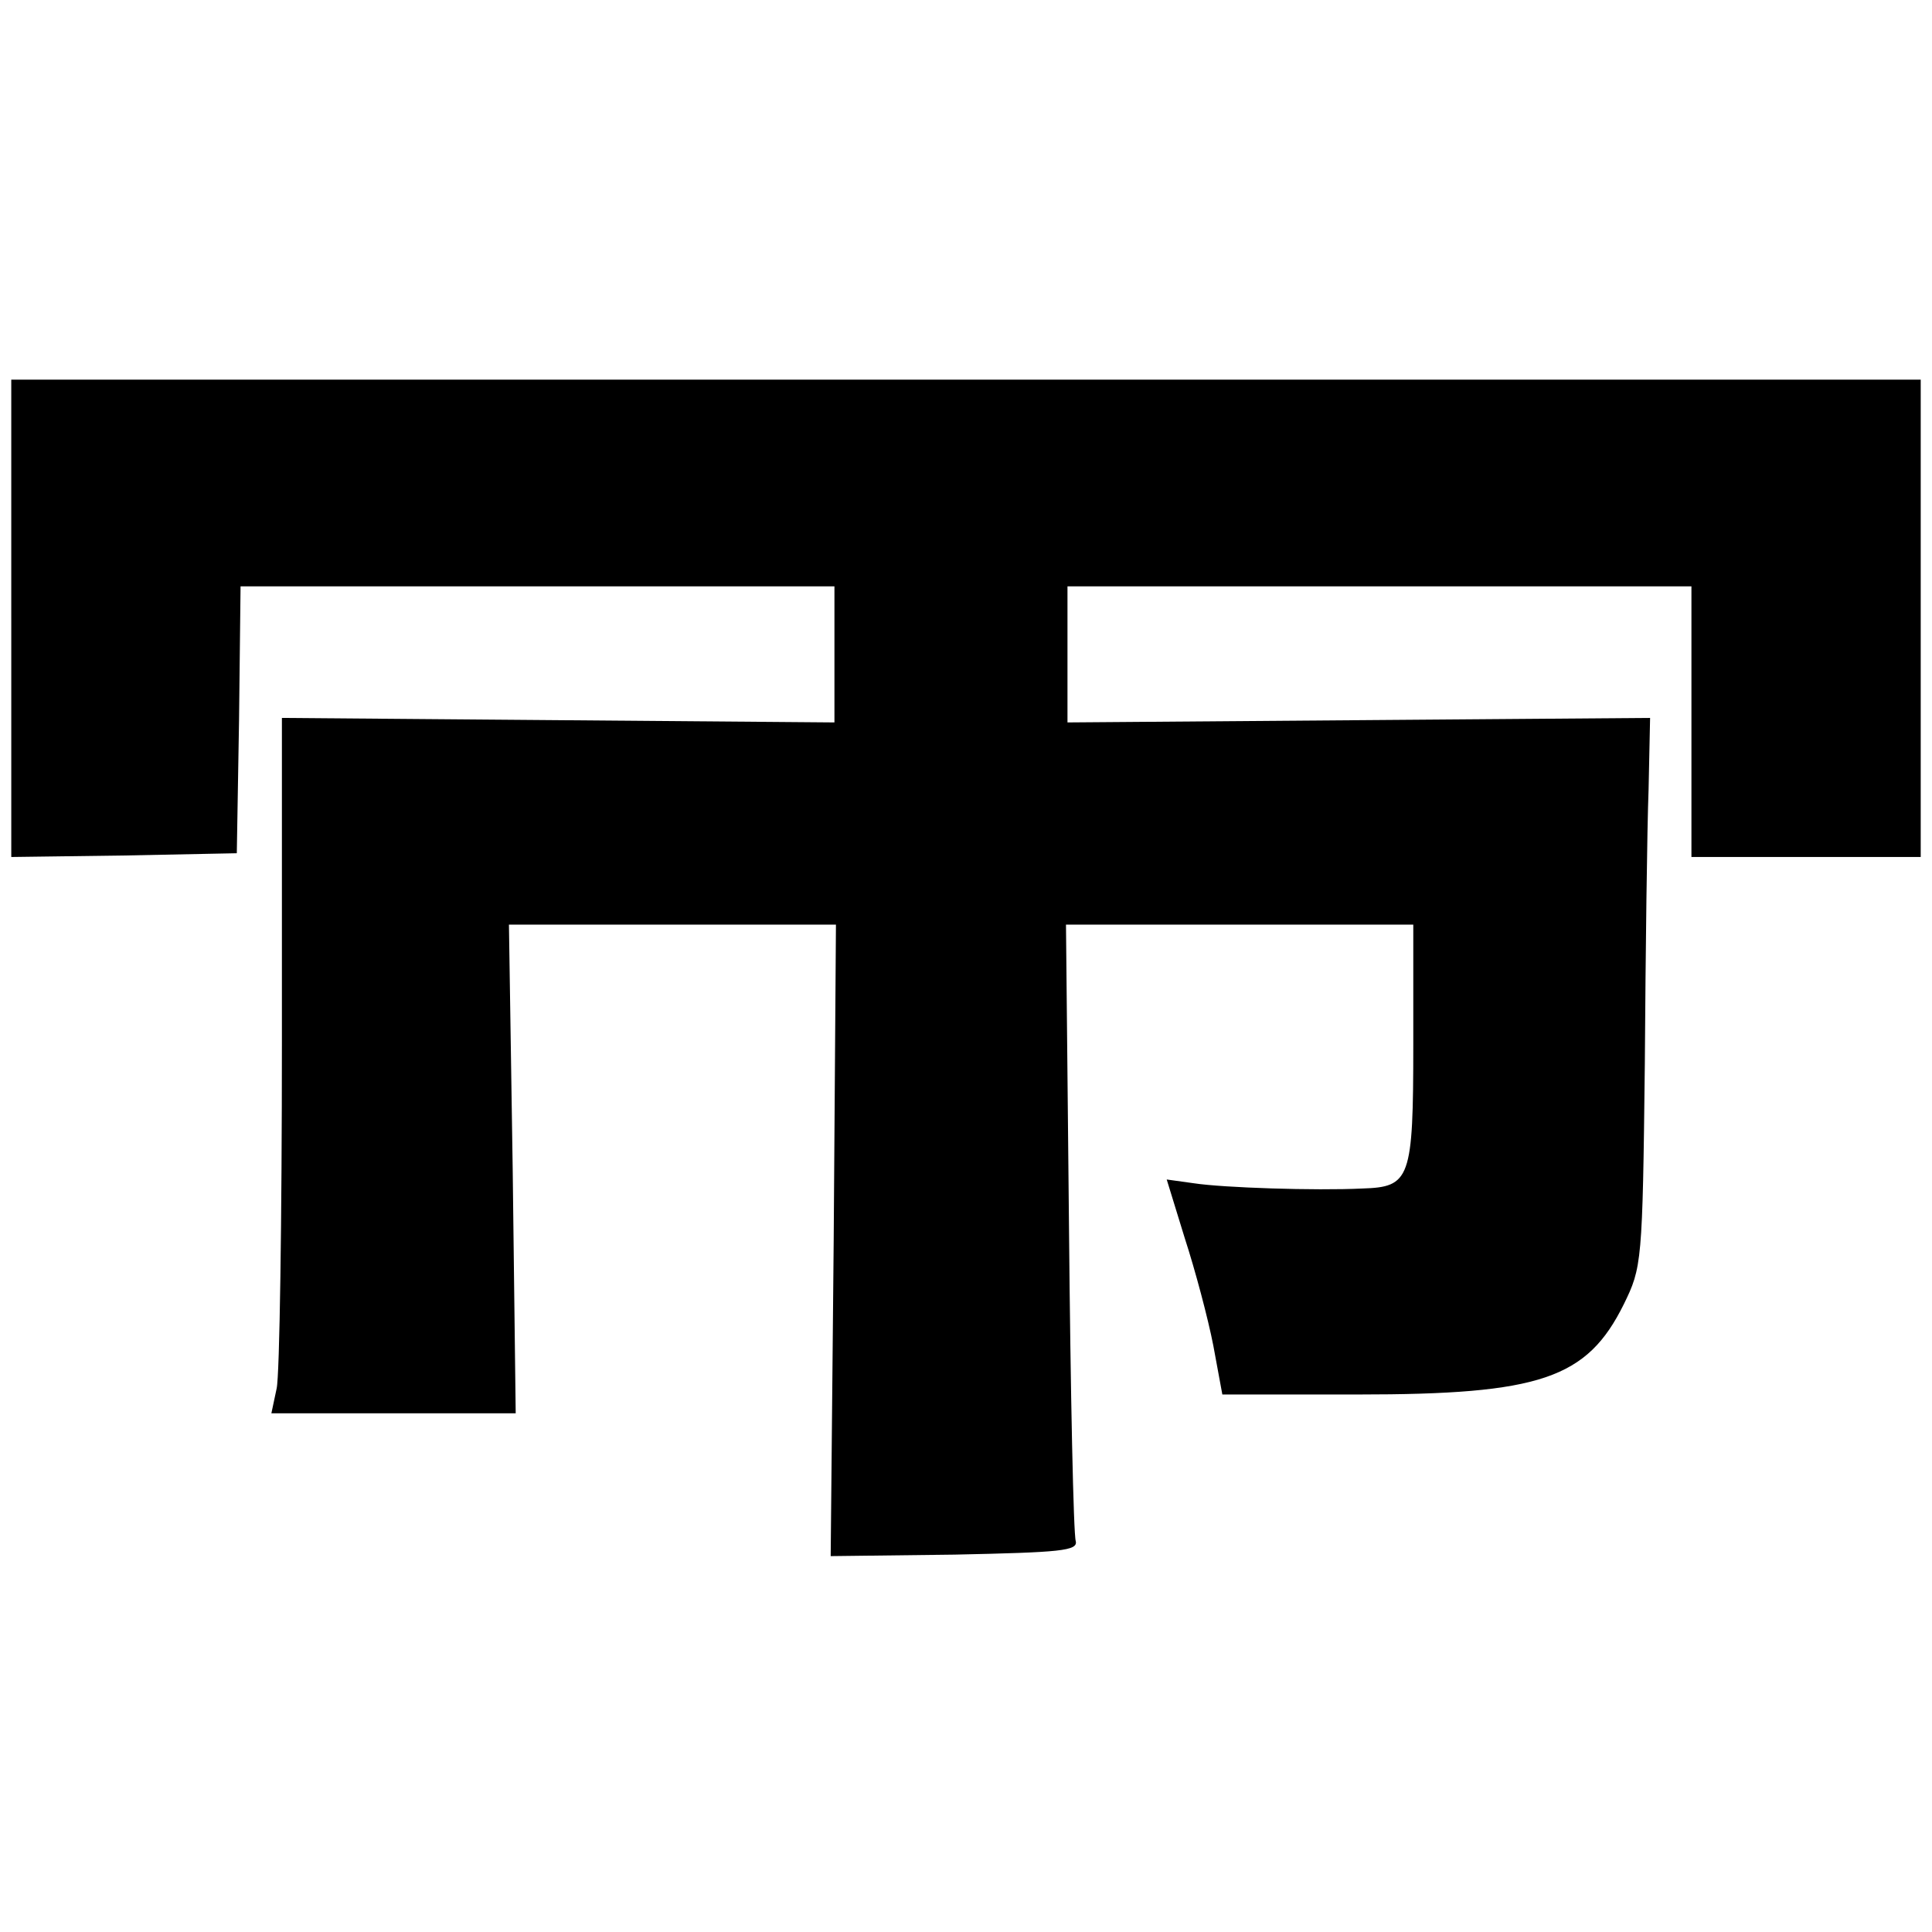 <?xml version="1.0" standalone="no"?>
<!DOCTYPE svg PUBLIC "-//W3C//DTD SVG 20010904//EN"
 "http://www.w3.org/TR/2001/REC-SVG-20010904/DTD/svg10.dtd">
<svg version="1.0" xmlns="http://www.w3.org/2000/svg"
 width="257pt" height="257pt" viewBox="0 0 257 257"
 preserveAspectRatio="xMidYMid meet">
<g transform="translate(0,257) scale(0.1,-0.1)"
fill="#000000" stroke="none">
<path d="M15 1747 l0 -317 150 2 150 3 3 178 2 177 395 0 395 0 0 -91 0 -90
-367 3 -368 3 0 -430 c0 -236 -3 -445 -7 -462 l-7 -33 162 0 163 0 -4 325 -5
325 218 0 217 0 -3 -420 -4 -420 165 2 c141 3 164 5 161 18 -3 8 -7 196 -9
418 l-4 402 231 0 231 0 0 -159 c0 -180 -4 -190 -68 -192 -62 -3 -185 1 -224
7 l-36 5 24 -78 c14 -43 31 -107 38 -143 l12 -65 180 0 c243 0 305 21 354 120
24 49 25 55 28 320 1 149 3 313 5 365 l2 95 -387 -3 -388 -3 0 90 0 91 415 0
415 0 0 -180 0 -180 153 0 152 0 0 318 0 317 -1270 0 -1270 0 0 -318z"/>
</g>
</svg>
